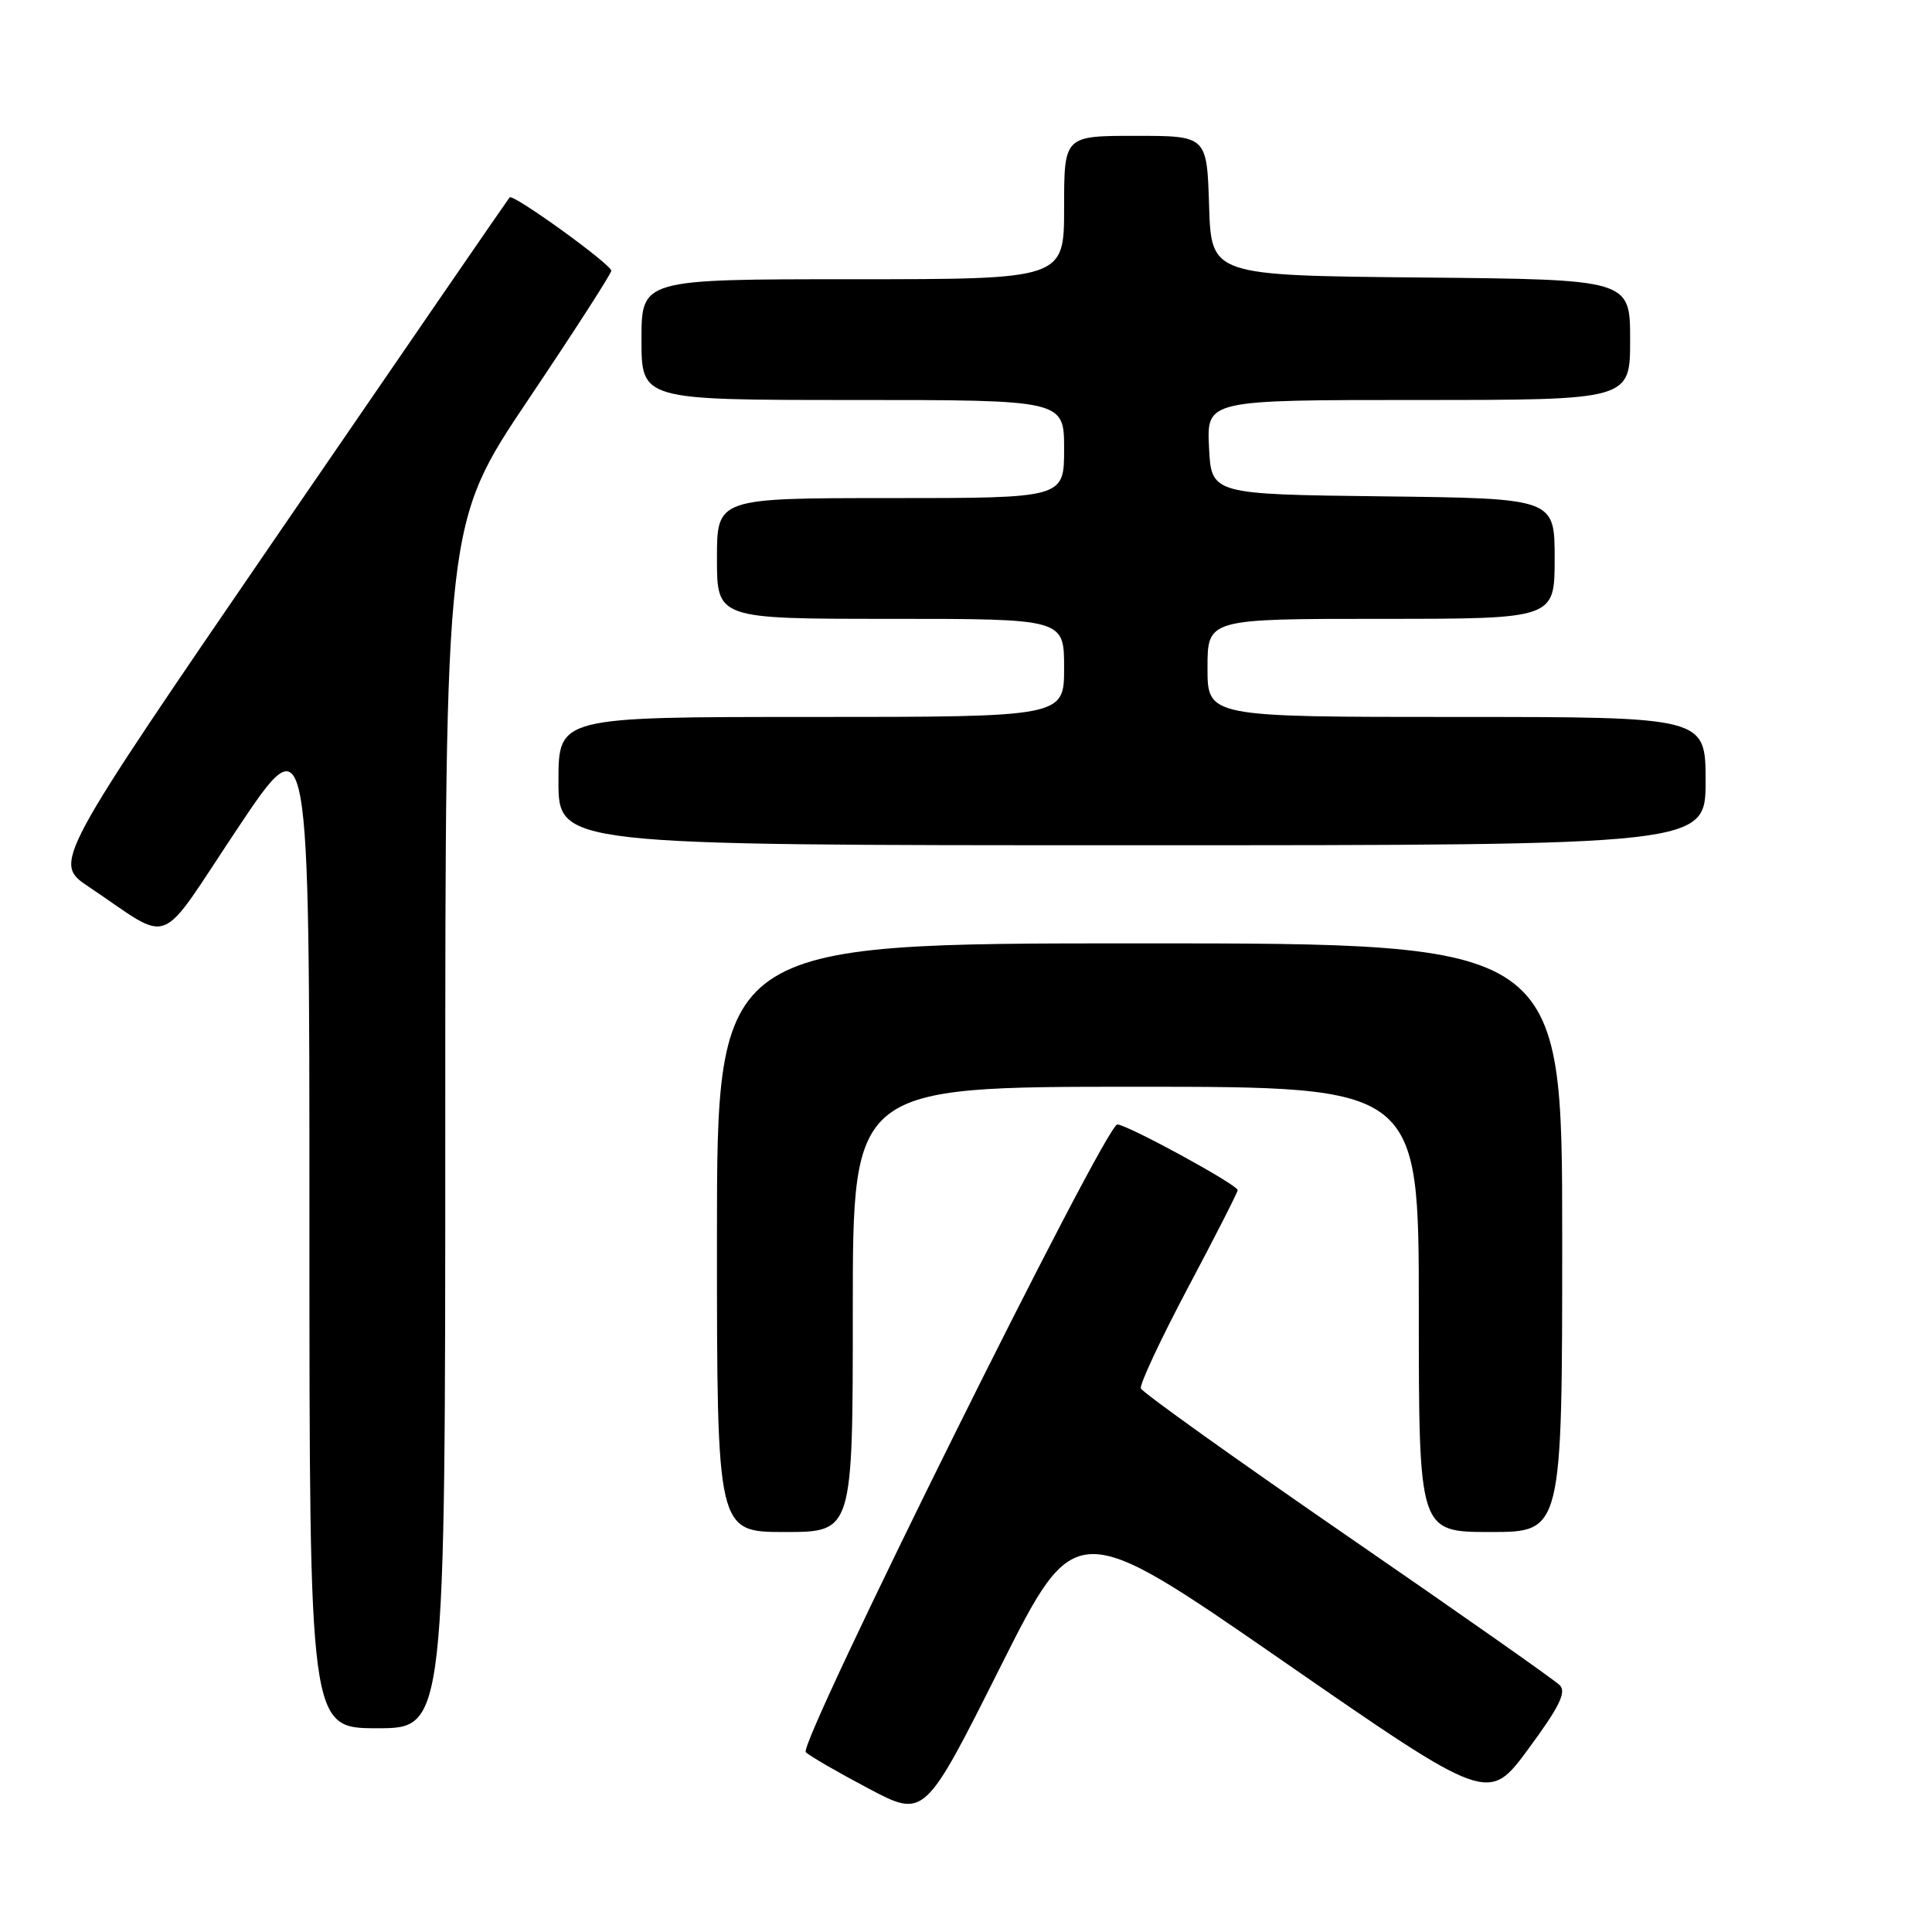 <?xml version="1.0" encoding="UTF-8" standalone="no"?>
<!DOCTYPE svg PUBLIC "-//W3C//DTD SVG 1.1//EN" "http://www.w3.org/Graphics/SVG/1.1/DTD/svg11.dtd" >
<svg xmlns="http://www.w3.org/2000/svg" xmlns:xlink="http://www.w3.org/1999/xlink" version="1.1" viewBox="0 0 256 256">
 <g >
 <path fill="currentColor"
d=" M 169.86 220.00 C 197.22 238.94 197.22 238.94 202.53 231.72 C 206.63 226.16 207.58 224.22 206.68 223.30 C 206.03 222.64 193.35 213.73 178.50 203.51 C 163.65 193.28 151.35 184.49 151.17 183.97 C 150.99 183.45 153.80 177.44 157.42 170.61 C 161.04 163.79 164.00 157.98 164.00 157.70 C 164.00 156.99 149.35 149.00 148.05 149.00 C 146.45 149.00 105.71 231.11 106.77 232.17 C 107.27 232.67 111.02 234.84 115.09 236.99 C 122.50 240.90 122.50 240.90 132.50 220.98 C 142.50 201.07 142.50 201.07 169.86 220.00 Z  M 59.00 149.17 C 59.00 69.33 59.00 69.33 70.00 52.95 C 76.05 43.95 81.00 36.26 81.00 35.88 C 81.00 35.03 68.01 25.65 67.53 26.15 C 67.35 26.34 53.66 46.26 37.10 70.41 C 7.01 114.32 7.01 114.32 11.75 117.50 C 23.08 125.07 20.63 126.03 31.44 109.83 C 41.00 95.51 41.00 95.51 41.00 162.26 C 41.00 229.00 41.00 229.00 50.00 229.00 C 59.00 229.00 59.00 229.00 59.00 149.17 Z  M 113.00 173.50 C 113.00 144.00 113.00 144.00 150.50 144.00 C 188.00 144.00 188.00 144.00 188.00 173.50 C 188.00 203.00 188.00 203.00 197.50 203.00 C 207.00 203.00 207.00 203.00 207.00 164.00 C 207.00 125.00 207.00 125.00 151.00 125.00 C 95.00 125.00 95.00 125.00 95.00 164.00 C 95.00 203.00 95.00 203.00 104.00 203.00 C 113.00 203.00 113.00 203.00 113.00 173.50 Z  M 226.00 103.50 C 226.00 95.00 226.00 95.00 193.00 95.00 C 160.00 95.00 160.00 95.00 160.00 88.50 C 160.00 82.00 160.00 82.00 183.00 82.00 C 206.00 82.00 206.00 82.00 206.00 74.02 C 206.00 66.04 206.00 66.04 183.25 65.77 C 160.50 65.50 160.50 65.50 160.20 59.25 C 159.90 53.00 159.90 53.00 187.95 53.00 C 216.00 53.00 216.00 53.00 216.00 45.02 C 216.00 37.03 216.00 37.03 188.25 36.77 C 160.50 36.50 160.50 36.50 160.21 27.25 C 159.92 18.00 159.92 18.00 150.46 18.00 C 141.00 18.00 141.00 18.00 141.00 27.50 C 141.00 37.00 141.00 37.00 113.00 37.00 C 85.00 37.00 85.00 37.00 85.00 45.00 C 85.00 53.00 85.00 53.00 113.00 53.00 C 141.00 53.00 141.00 53.00 141.00 59.50 C 141.00 66.00 141.00 66.00 118.00 66.00 C 95.00 66.00 95.00 66.00 95.00 74.00 C 95.00 82.00 95.00 82.00 118.00 82.00 C 141.00 82.00 141.00 82.00 141.00 88.50 C 141.00 95.00 141.00 95.00 107.50 95.00 C 74.00 95.00 74.00 95.00 74.00 103.50 C 74.00 112.00 74.00 112.00 150.00 112.00 C 226.00 112.00 226.00 112.00 226.00 103.50 Z "/>
</g>
</svg>